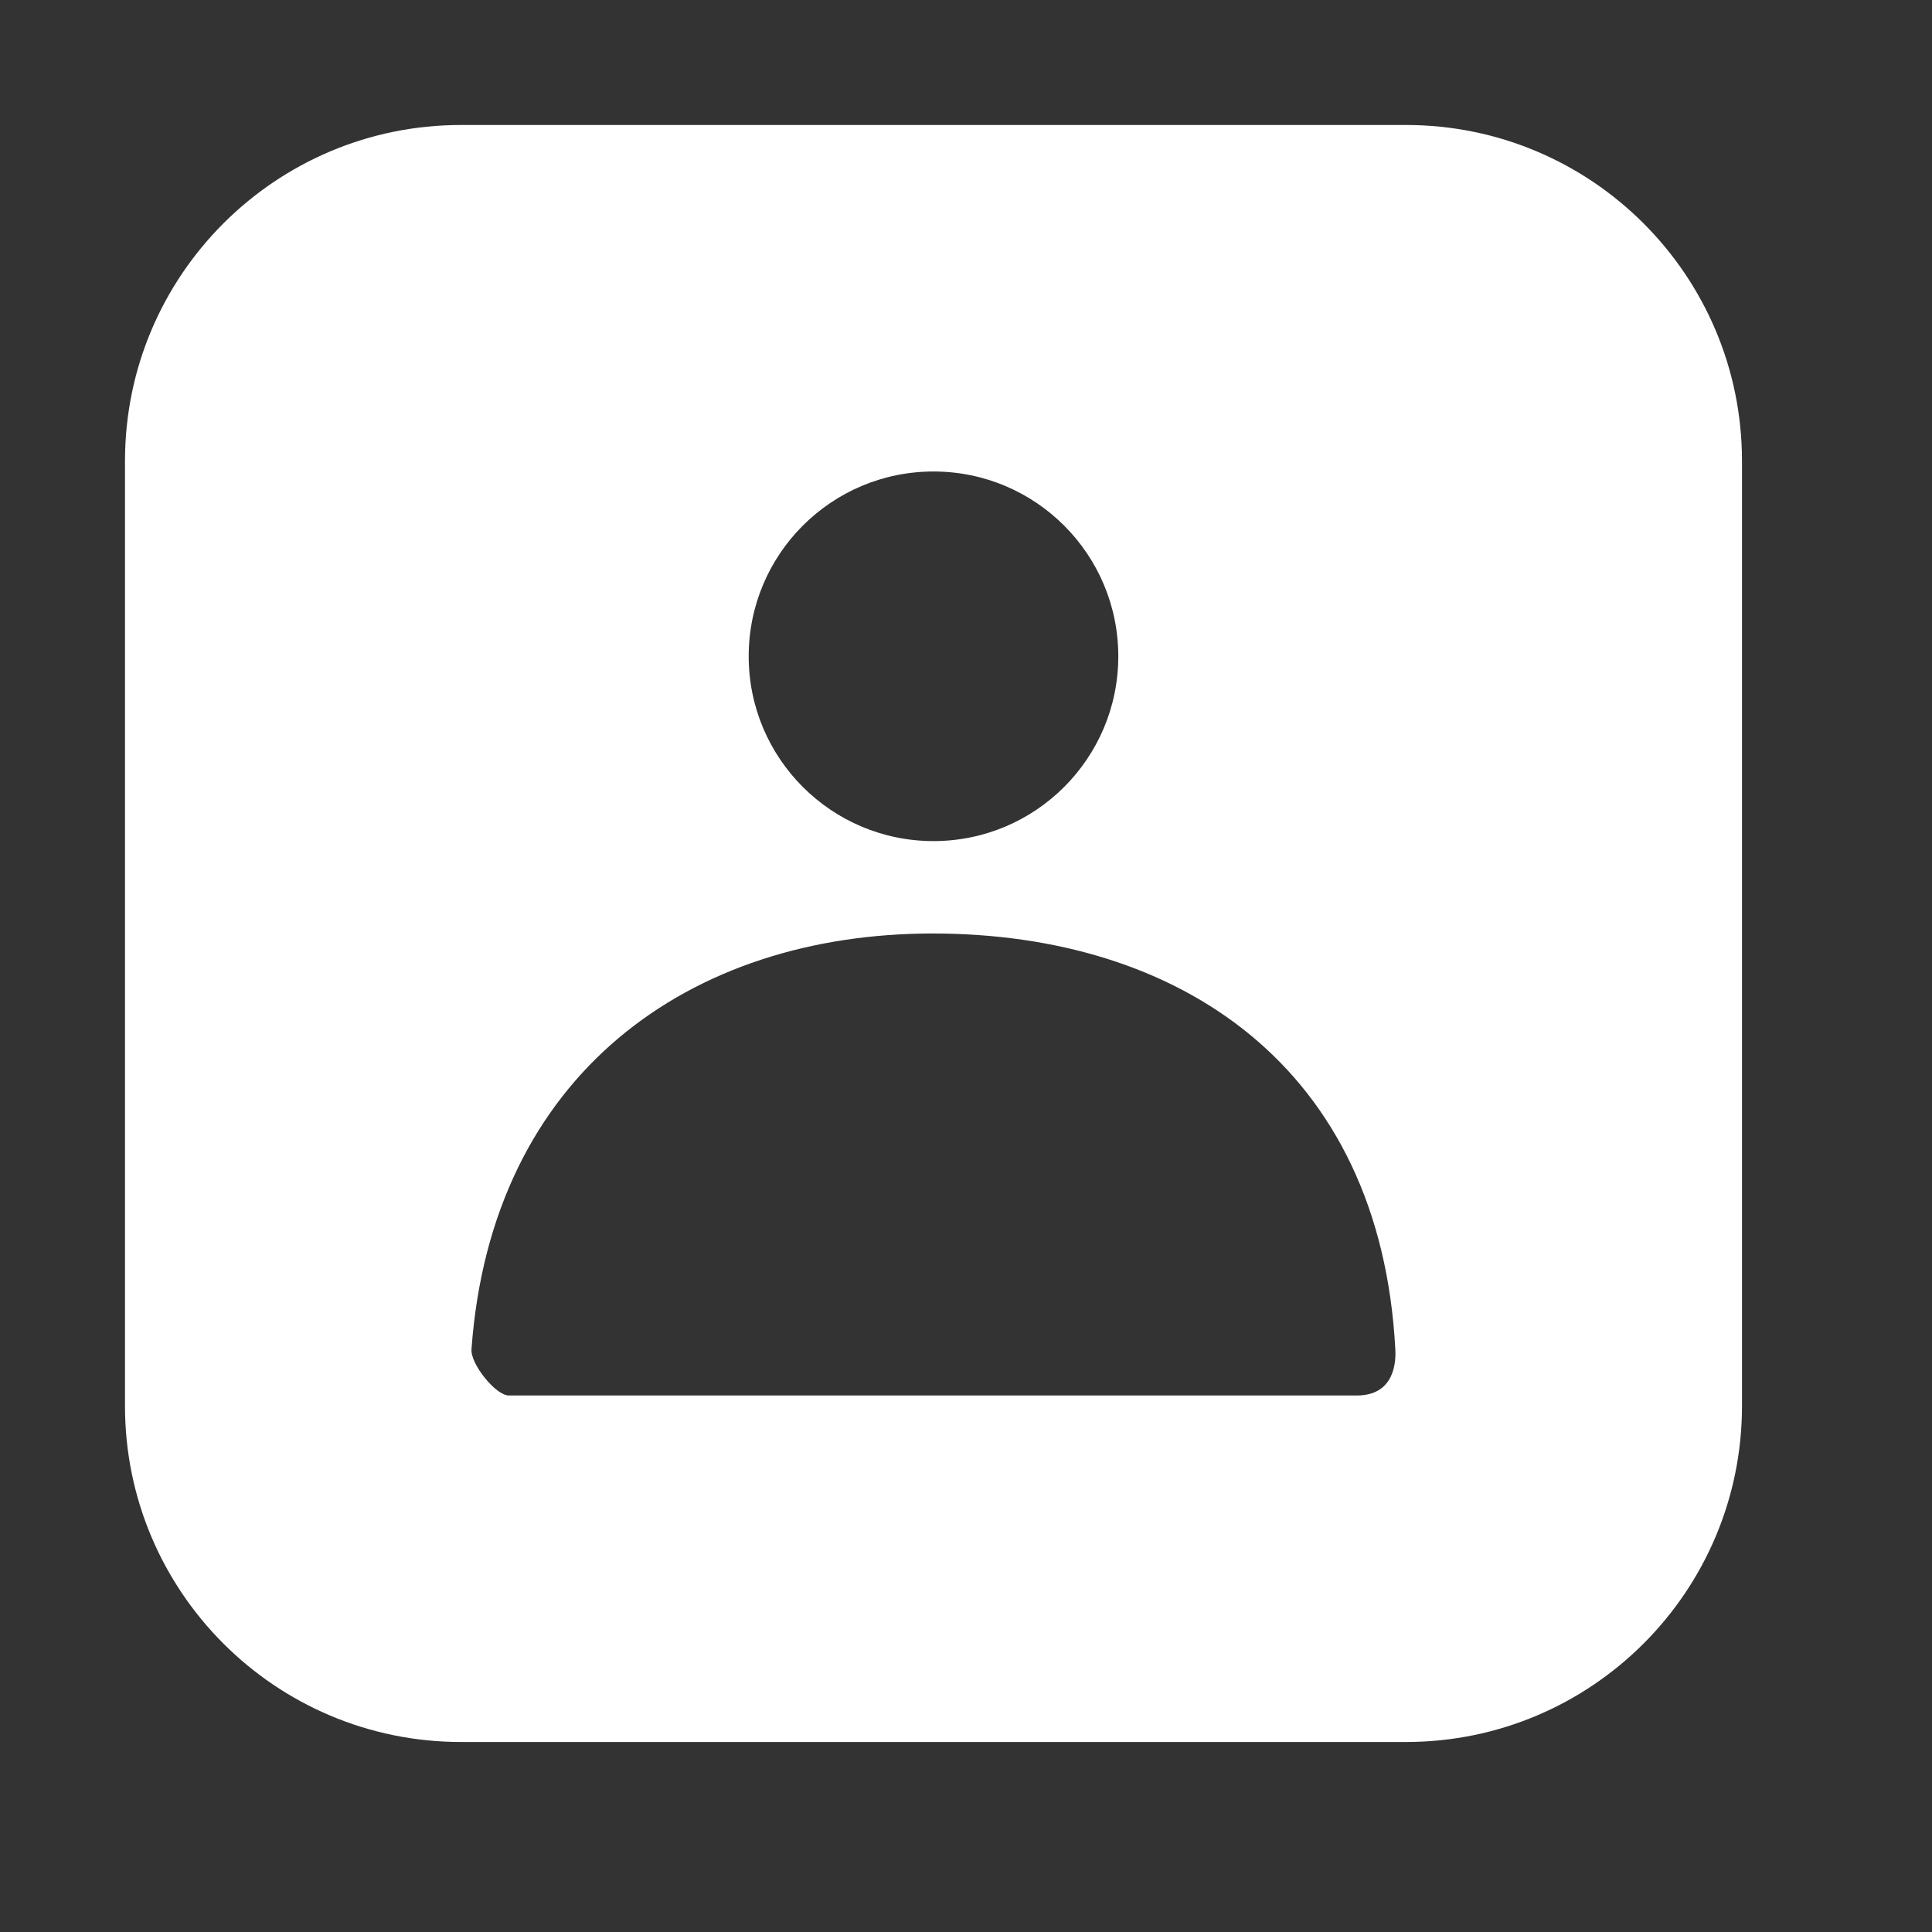 <svg width="23" height="23" viewBox="0 0 23 23" fill="none" xmlns="http://www.w3.org/2000/svg">
<rect x="0" y="0" width="23" height="23" fill="#333333" stroke="none"/>
<path fill-rule="evenodd" clip-rule="evenodd" d="M5.488 1.488C3.279 1.488 1.488 3.279 1.488 5.488V16.738C1.488 18.947 3.279 20.738 5.488 20.738H16.738C18.947 20.738 20.738 18.947 20.738 16.738V5.488C20.738 3.279 18.947 1.488 16.738 1.488H5.488ZM11.113 10.013C12.328 10.013 13.313 9.028 13.313 7.813C13.313 6.598 12.328 5.613 11.113 5.613C9.898 5.613 8.913 6.598 8.913 7.813C8.913 9.028 9.898 10.013 11.113 10.013ZM5.613 16.062C5.6 16.241 5.904 16.613 6.057 16.613H16.152C16.611 16.613 16.619 16.197 16.611 16.063C16.432 12.689 14.028 11.113 11.103 11.113C8.217 11.113 5.85 12.781 5.613 16.062Z" fill="white"/>
</svg>
